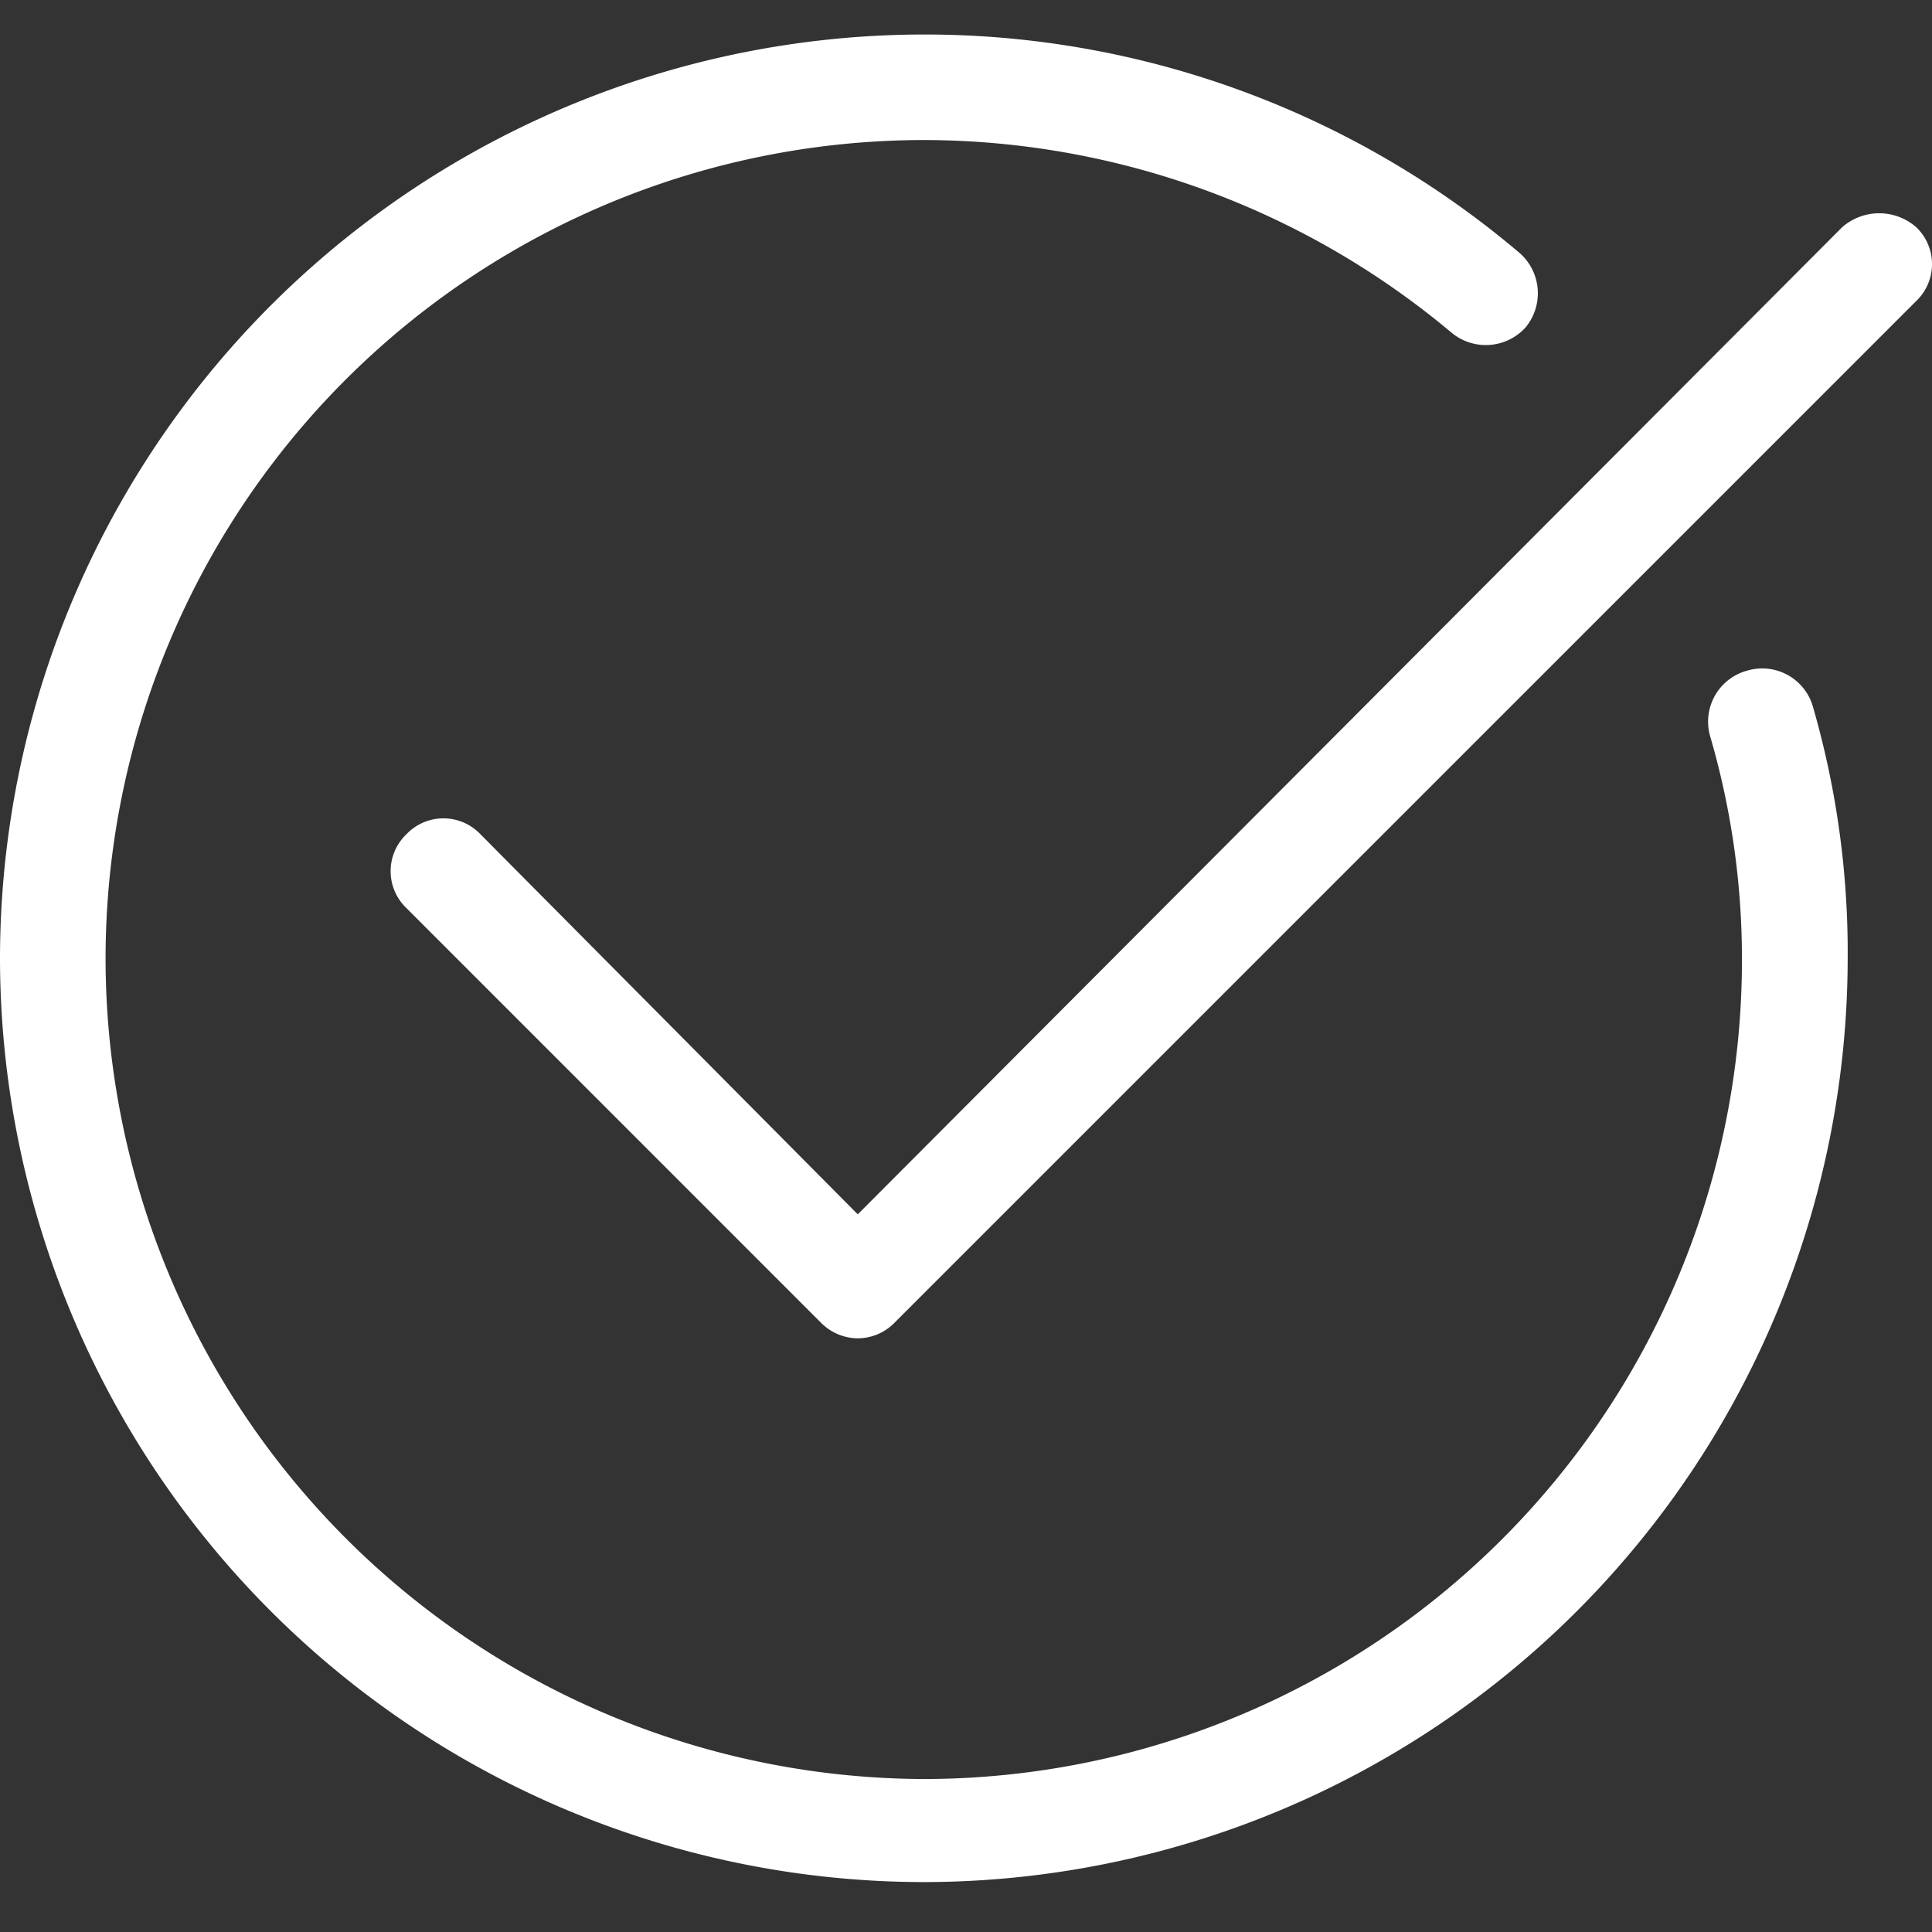 <svg xmlns="http://www.w3.org/2000/svg" viewBox="17521 11238 56 56">
  <rect x="17521" y="11238" width="56" height="56" fill="#333333" stroke="none"/>
  <defs>
    <style>
      .cls-1, .cls-2 {
        fill: #fff;
      }

      .cls-1 {
        stroke: #95989a;
        opacity: 0;
      }

      .cls-3 {
        stroke: none;
      }

      .cls-4 {
        fill: none;
      }
    </style>
  </defs>
  <g id="Group_2175" data-name="Group 2175" transform="translate(16622 10016)">
    <g id="Rectangle_4408" data-name="Rectangle 4408" class="cls-1" transform="translate(899 1222)">
      <rect class="cls-3" width="56" height="56"/>
      <rect class="cls-4" x="0.5" y="0.5" width="55" height="55"/>
    </g>
    <path id="Union_5" data-name="Union 5" class="cls-2" d="M-9781,456.776A26.805,26.805,0,0,1-9754.225,430a26.641,26.641,0,0,1,17.29,6.349,1.554,1.554,0,0,1,.153,2.143,1.555,1.555,0,0,1-2.143.152,23.842,23.842,0,0,0-15.3-5.585,23.736,23.736,0,0,0-23.715,23.716,23.8,23.8,0,0,0,23.715,23.791,23.736,23.736,0,0,0,23.716-23.714,23.018,23.018,0,0,0-.918-6.5,1.531,1.531,0,0,1,1.072-1.914,1.529,1.529,0,0,1,1.911,1.072,25.61,25.61,0,0,1,1,7.268,26.806,26.806,0,0,1-26.777,26.775A26.805,26.805,0,0,1-9781,456.776Zm23.791,10.558-12.009-12.011a1.479,1.479,0,0,1,0-2.143,1.479,1.479,0,0,1,2.143,0l10.938,11.018,28.535-28.614a1.629,1.629,0,0,1,2.143,0,1.479,1.479,0,0,1,0,2.143l-29.607,29.607a1.5,1.5,0,0,1-1.07.458A1.516,1.516,0,0,1-9757.209,467.334Z" transform="translate(10680 793)"/>
  </g>
</svg>
